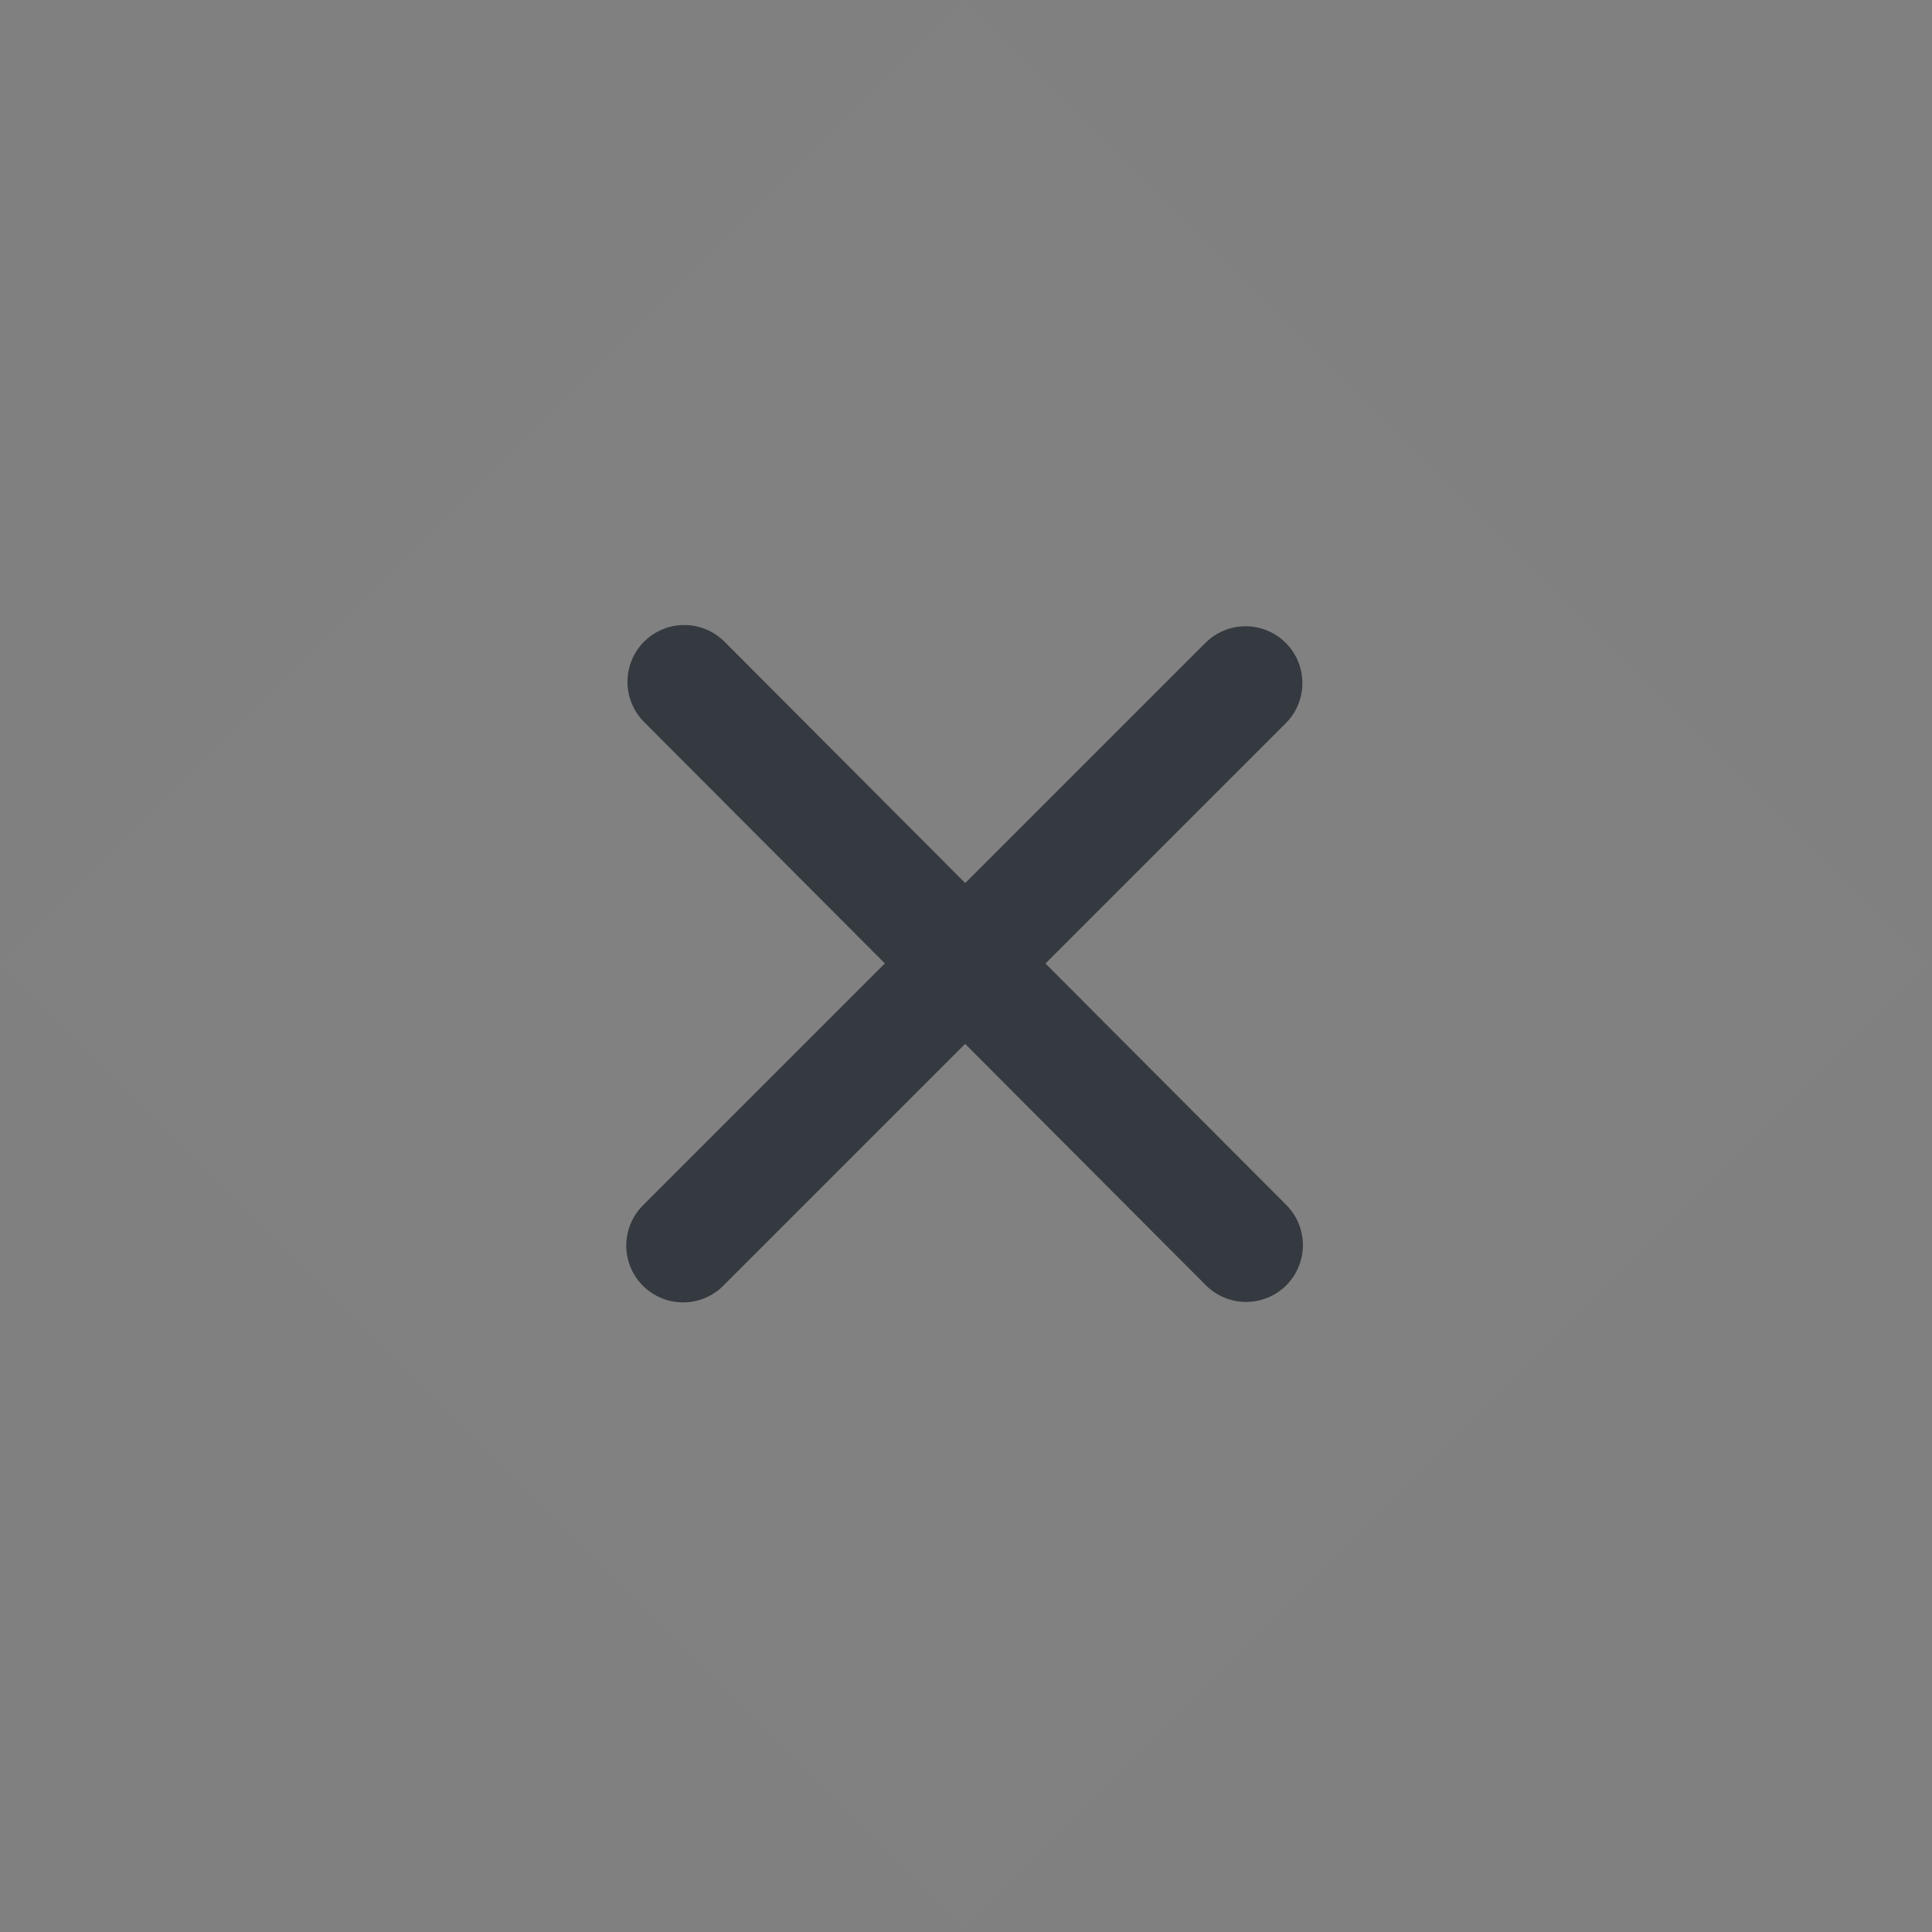 <svg width="34" height="34" viewBox="0 0 34 34" fill="none" xmlns="http://www.w3.org/2000/svg">
<rect x="0" y="0" width="34" height="34" fill="#808080" stroke="none"/>
<g clip-path="url(#clip0)">
<path d="M16.971 1.85966e-05L0 16.971L16.971 33.941L33.941 16.971L16.971 1.85966e-05Z" fill="white" fill-opacity="0.01"/>
<path d="M12.042 11.999L21.929 21.912" stroke="#343A40" stroke-width="2" stroke-linecap="round" stroke-linejoin="round"/>
<path d="M12.021 21.92L21.92 12.021" stroke="#343A40" stroke-width="2" stroke-linecap="round" stroke-linejoin="round"/>
</g>
<defs>
<clipPath id="clip0">
<rect width="24" height="24" fill="white" transform="translate(0 16.971) rotate(-45)"/>
</clipPath>
</defs>
</svg>
